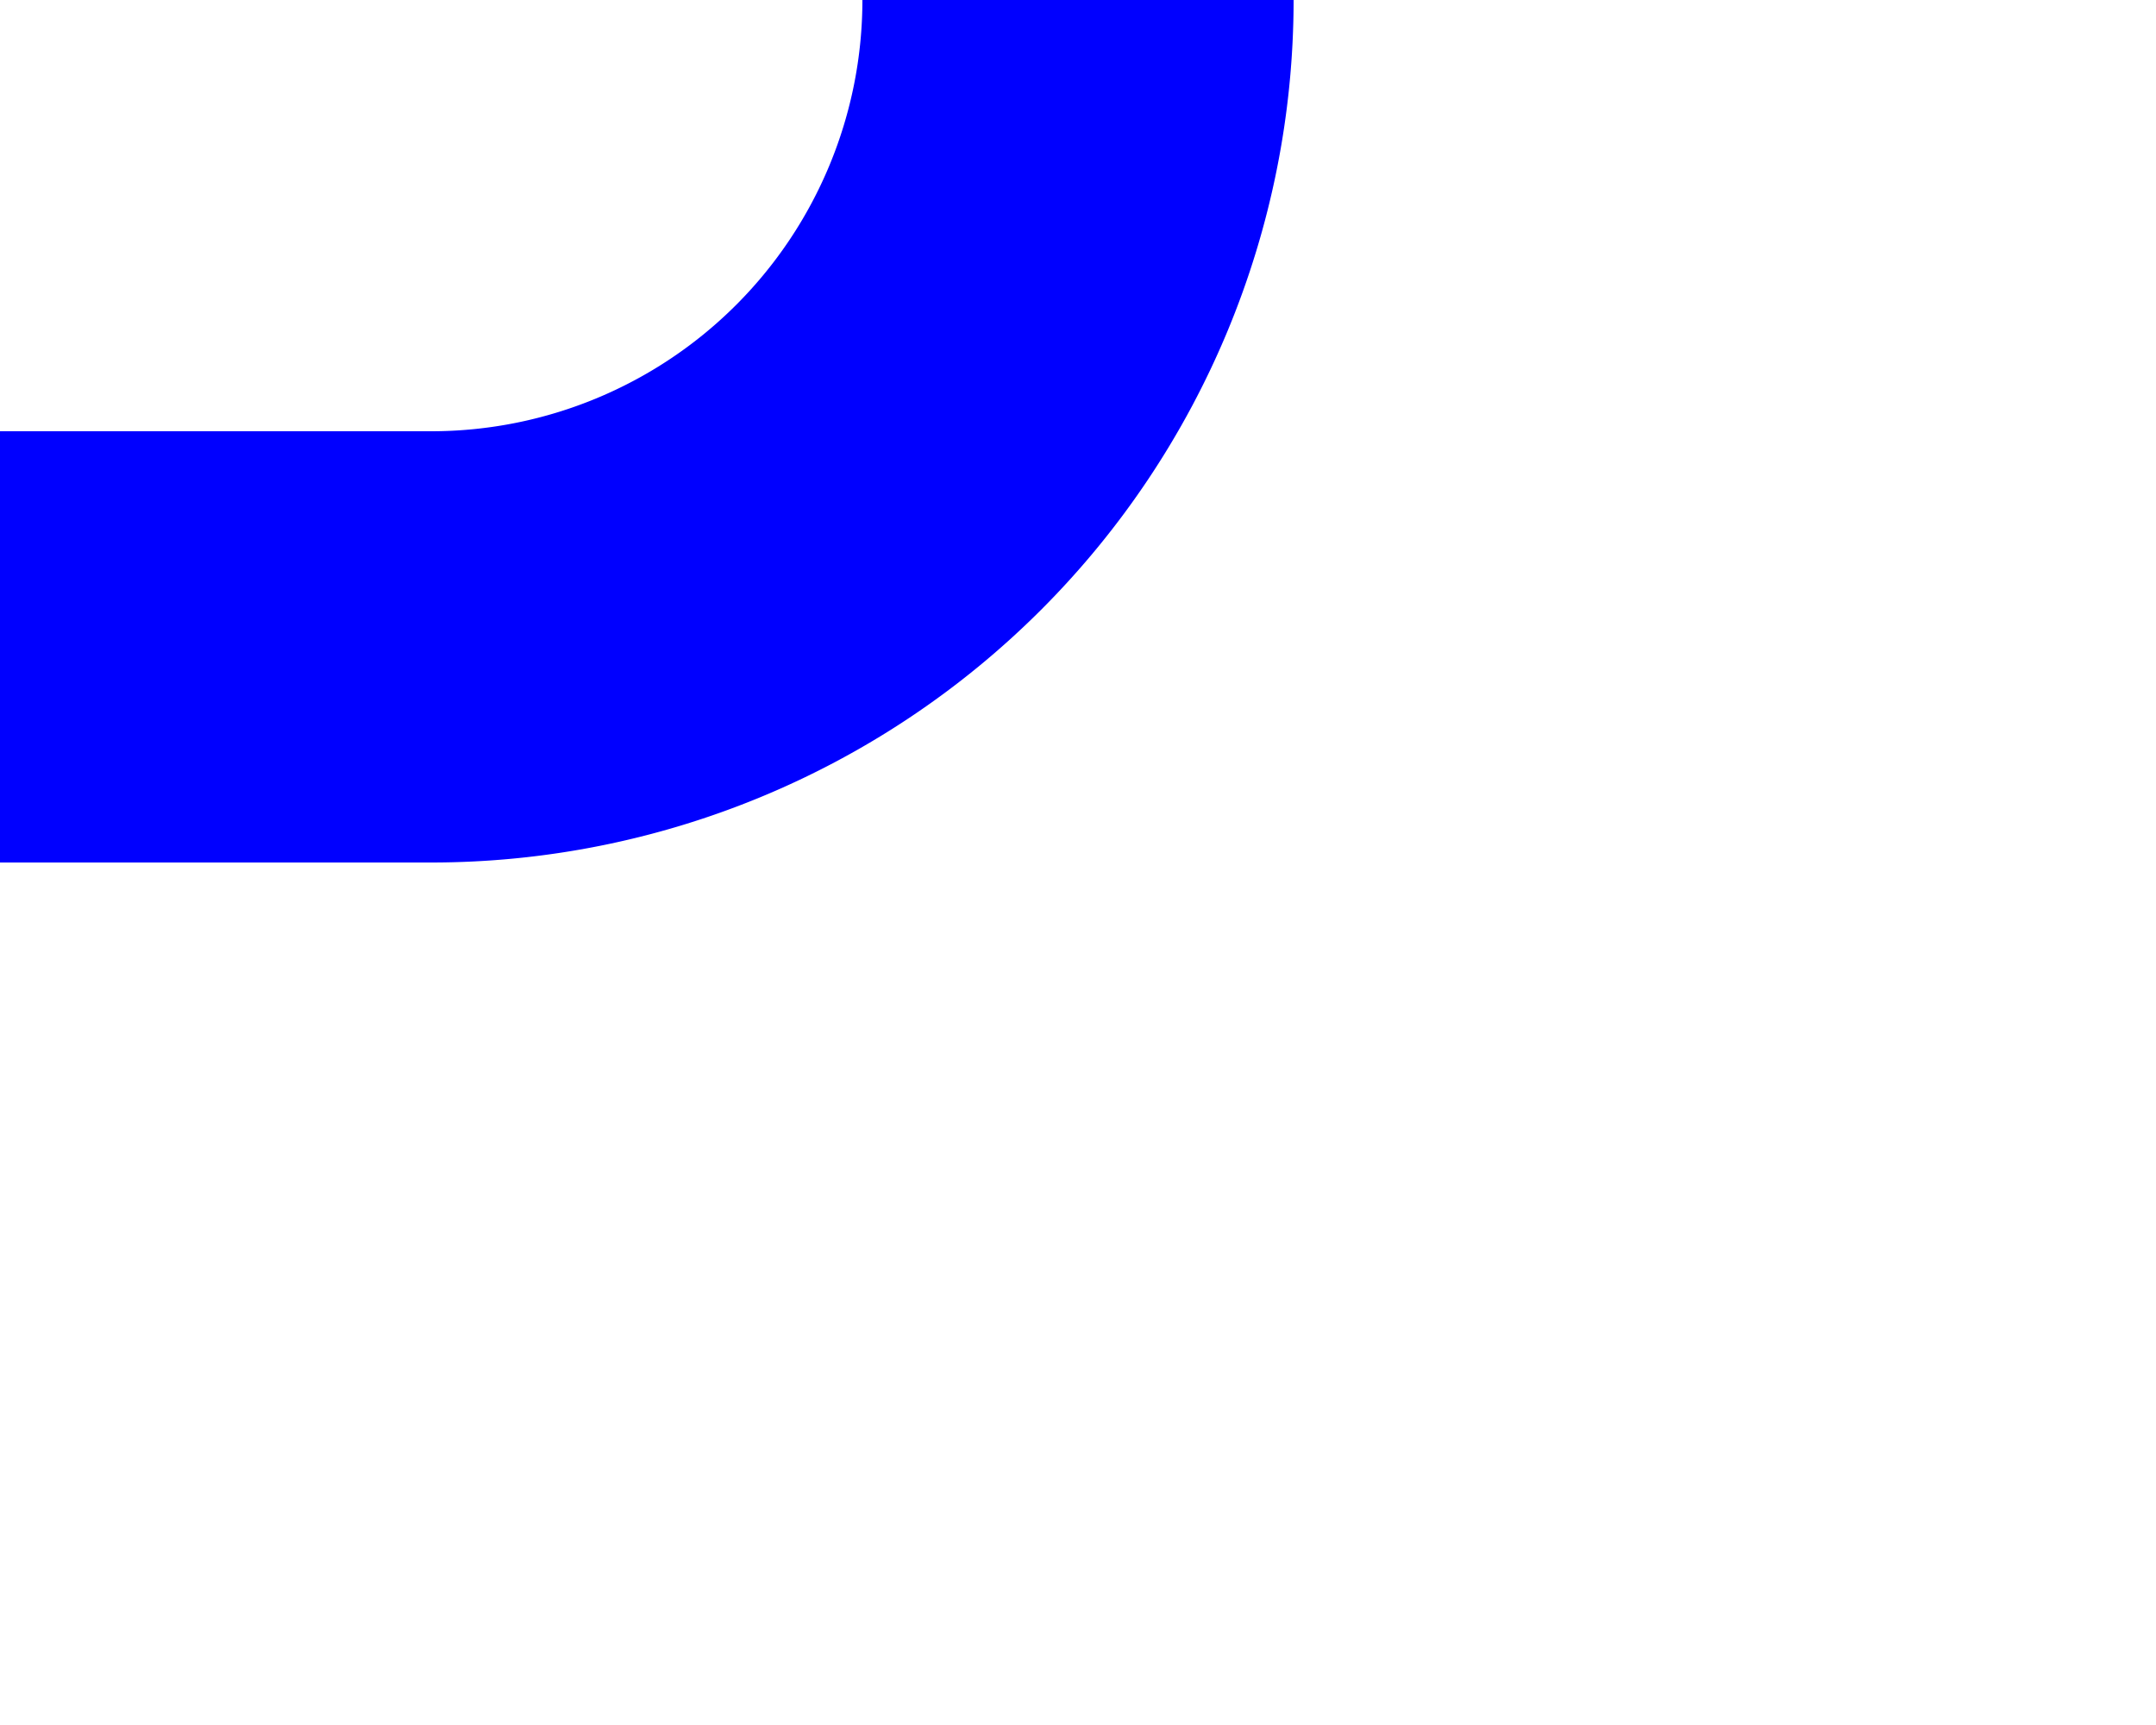 ﻿<?xml version="1.0" encoding="utf-8"?>
<svg version="1.1" xmlns:xlink="http://www.w3.org/1999/xlink" width="10px" height="8px" preserveAspectRatio="xMinYMid meet" viewBox="214 2389  10 6" xmlns="http://www.w3.org/2000/svg">
  <path d="M 219 2388  A 3 3 0 0 1 216 2391 L 194 2391  " stroke-width="2" stroke="#0000ff" fill="none" />
  <path d="M 195 2383.4  L 188 2391  L 195 2398.6  L 195 2383.4  Z " fill-rule="nonzero" fill="#0000ff" stroke="none" />
</svg>